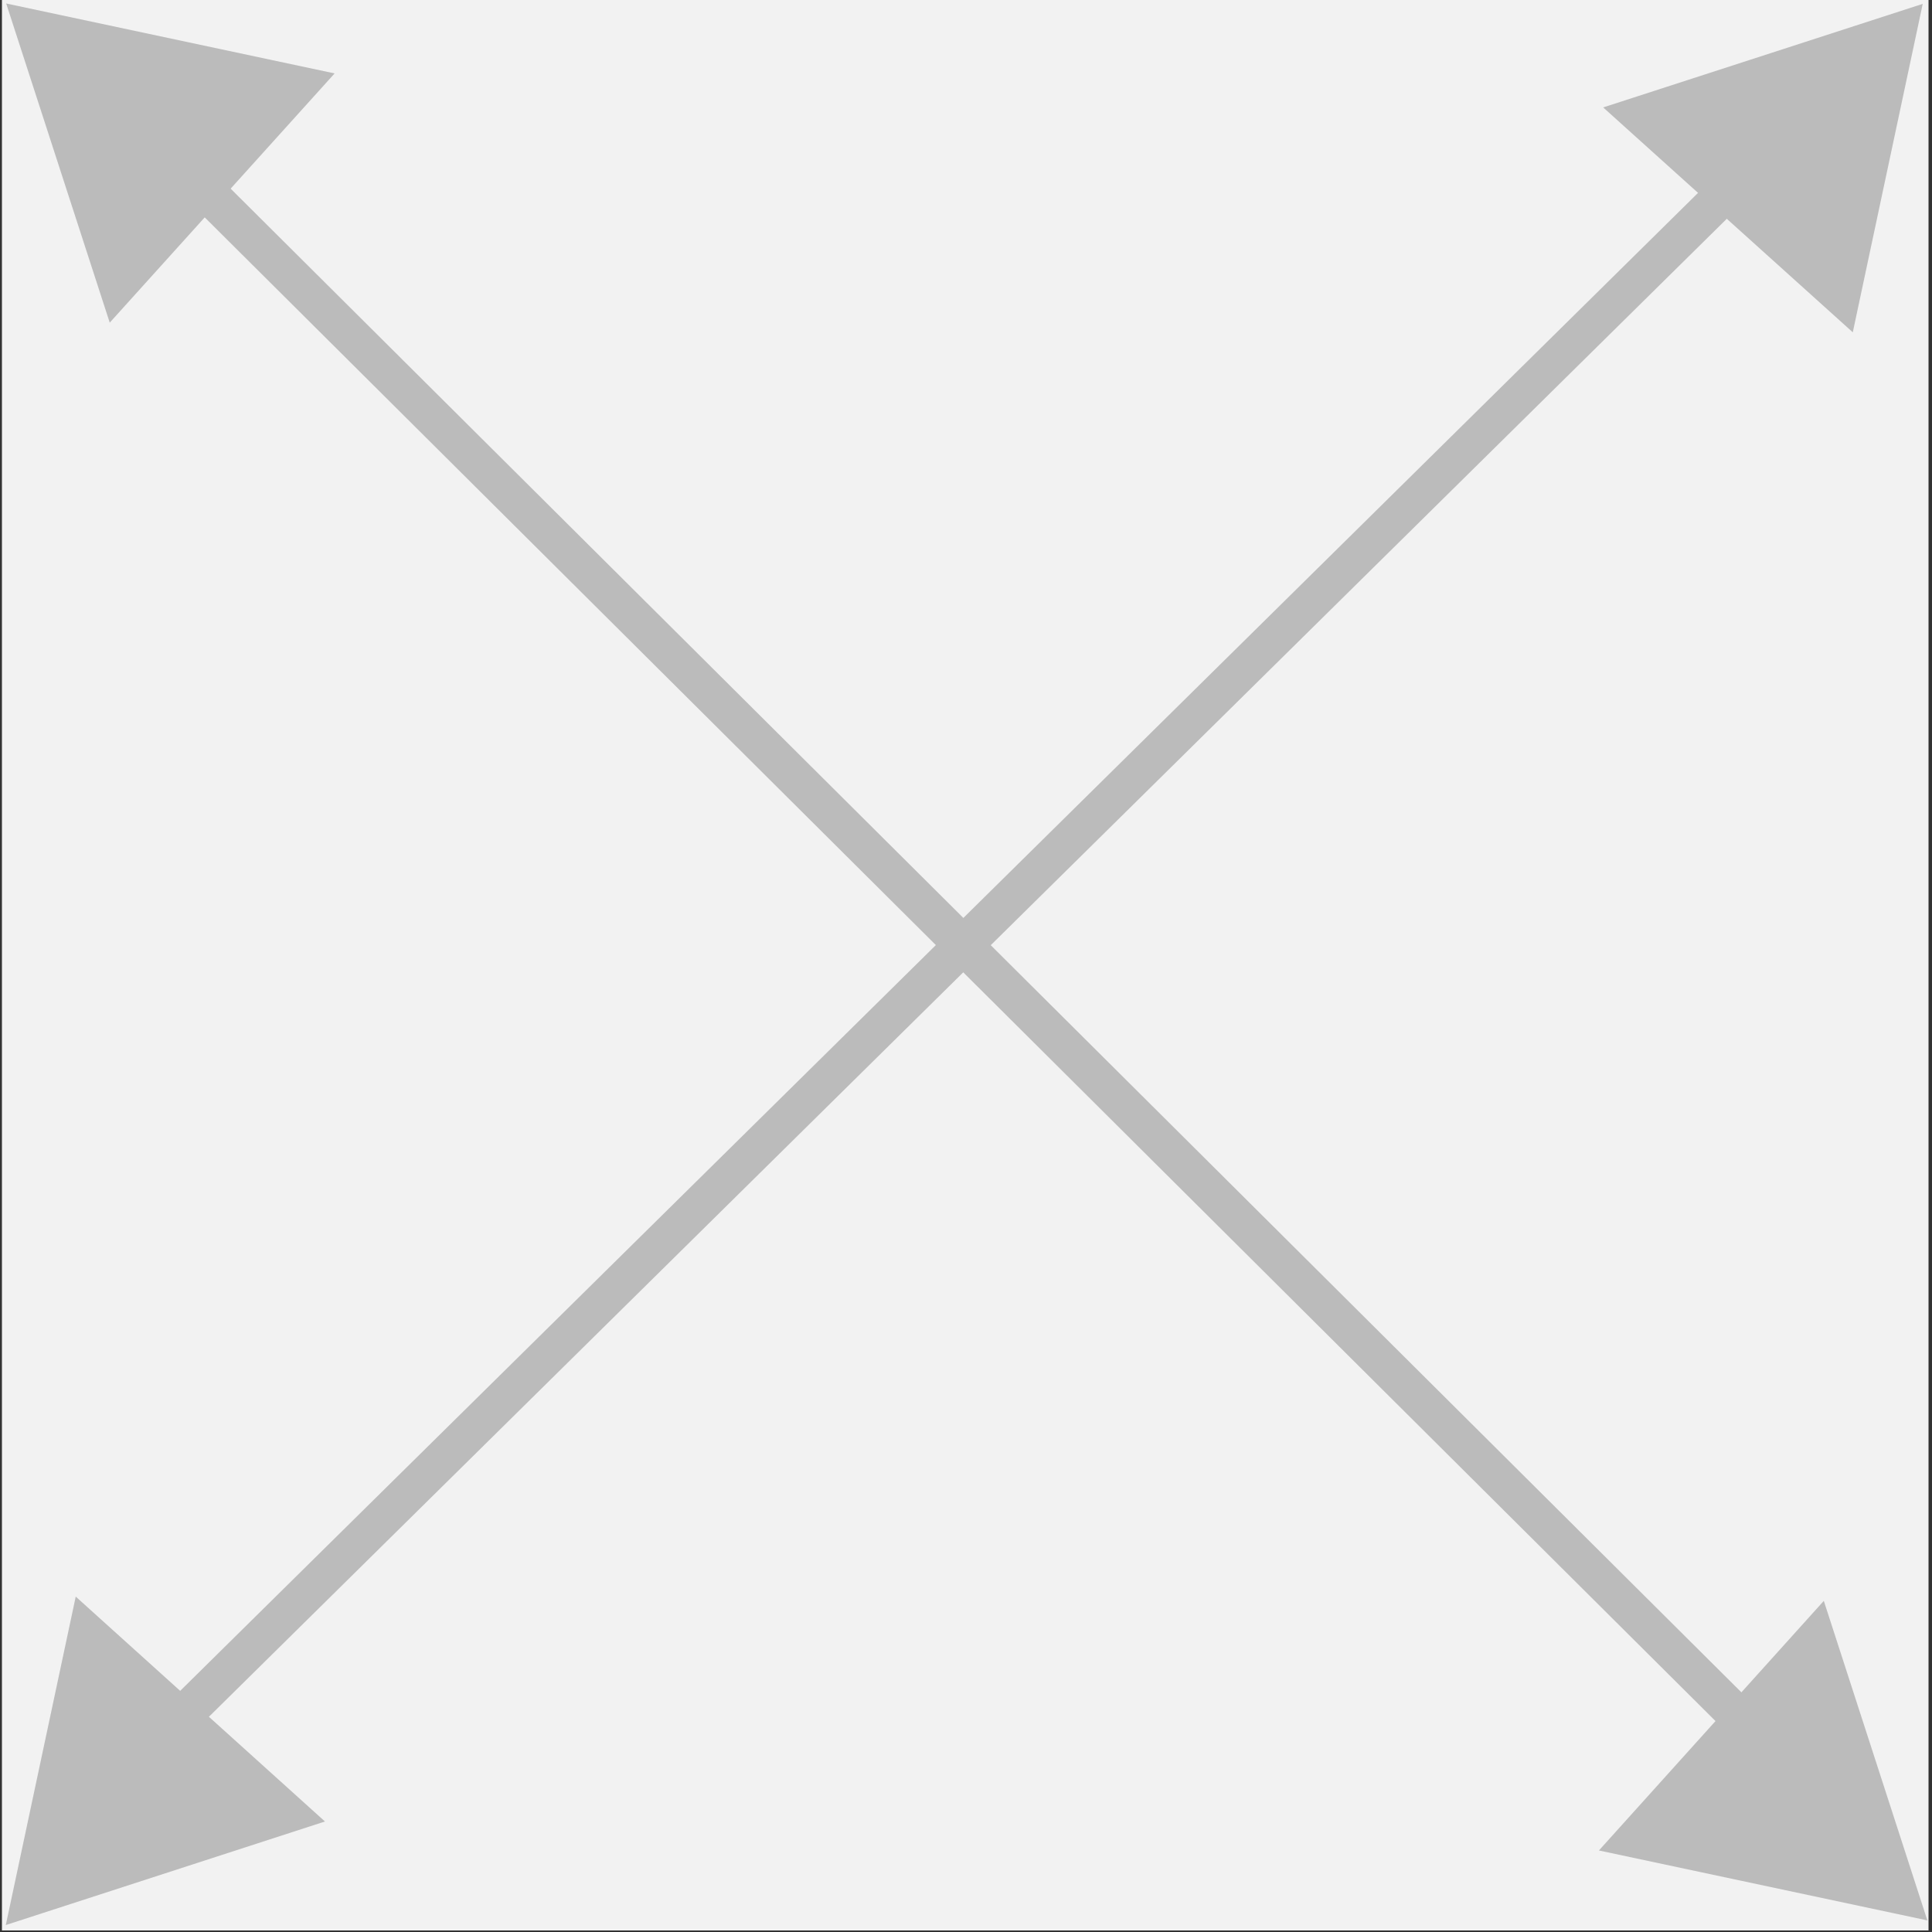 <svg xmlns="http://www.w3.org/2000/svg" viewBox="0 0 50 50"><rect x="0" y="0" width="50" height="50" fill="#333333" stroke="none"/><defs><style>.cls-1{fill:#f2f2f2;}.cls-2{fill:#bbb;}.cls-3{fill:none;stroke:#bbb;stroke-miterlimit:10;}</style></defs><title>Artboard 1</title><g id="Layer_1" data-name="Layer 1"><rect class="cls-1" x="0.05" y="-0.07" width="49.86" height="50.03"/></g><g id="Layer_6" data-name="Layer 6"><polygon class="cls-2" points="8.66 1.9 0.16 0.09 2.84 8.35 8.66 1.9"/><polygon class="cls-2" points="41.38 47.89 49.88 49.7 47.2 41.43 41.38 47.89"/><polygon class="cls-2" points="47.95 8.6 49.76 0.1 41.49 2.78 47.95 8.6"/><polygon class="cls-2" points="1.96 41.32 0.15 49.82 8.41 47.14 1.96 41.32"/><line class="cls-3" x1="1.26" y1="47.82" x2="48.57" y2="1.13"/><line class="cls-3" x1="1.42" y1="1.06" x2="48.37" y2="47.79"/></g></svg>